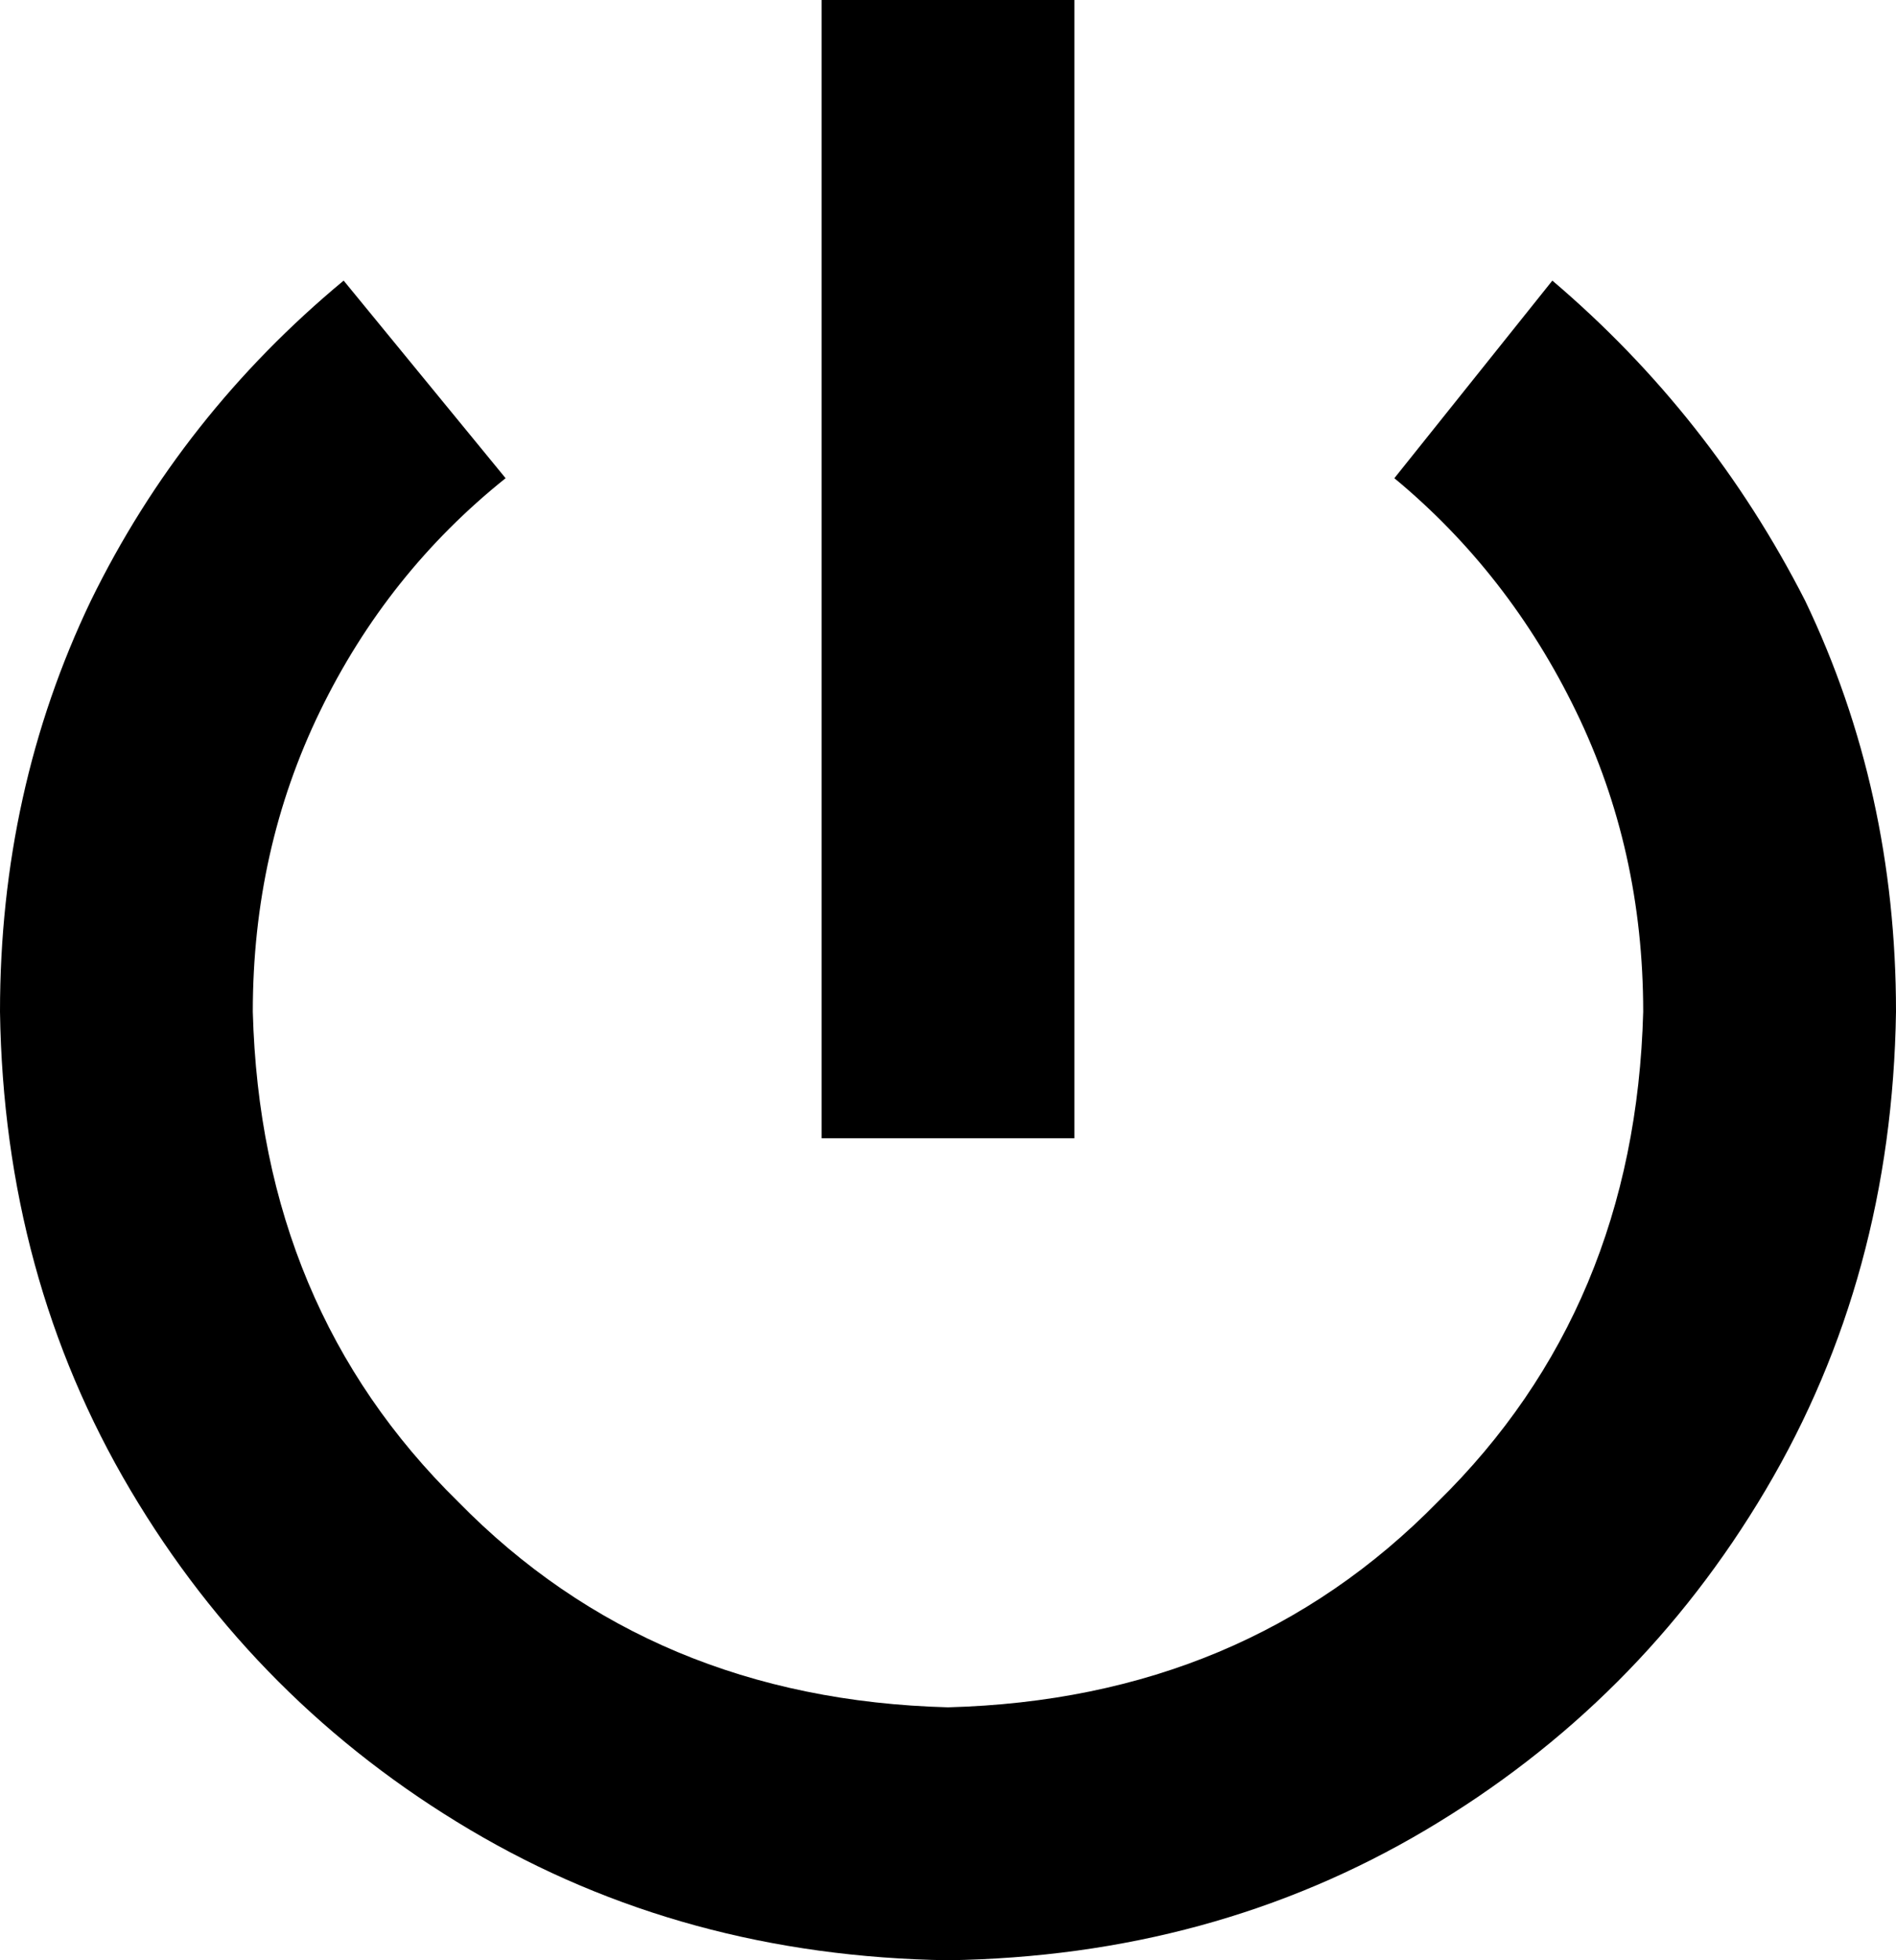 <svg xmlns="http://www.w3.org/2000/svg" viewBox="0 0 480 496">
  <path d="M 272 32 L 272 0 L 272 32 L 272 0 L 208 0 L 208 0 L 208 32 L 208 32 L 208 256 L 208 256 L 208 288 L 208 288 L 272 288 L 272 288 L 272 256 L 272 256 L 272 32 L 272 32 Z M 64 256 Q 64 215 81 180 L 81 180 L 81 180 Q 98 145 128 121 L 87 71 L 87 71 Q 46 105 23 152 Q 0 200 0 256 Q 1 323 33 377 Q 65 431 119 463 Q 173 495 240 496 Q 307 495 361 463 Q 415 431 447 377 Q 479 323 480 256 Q 480 200 457 152 Q 433 105 393 71 L 353 121 L 353 121 Q 382 145 399 180 Q 416 215 416 256 Q 414 331 364 380 Q 315 430 240 432 Q 165 430 116 380 Q 66 331 64 256 L 64 256 Z" />
</svg>